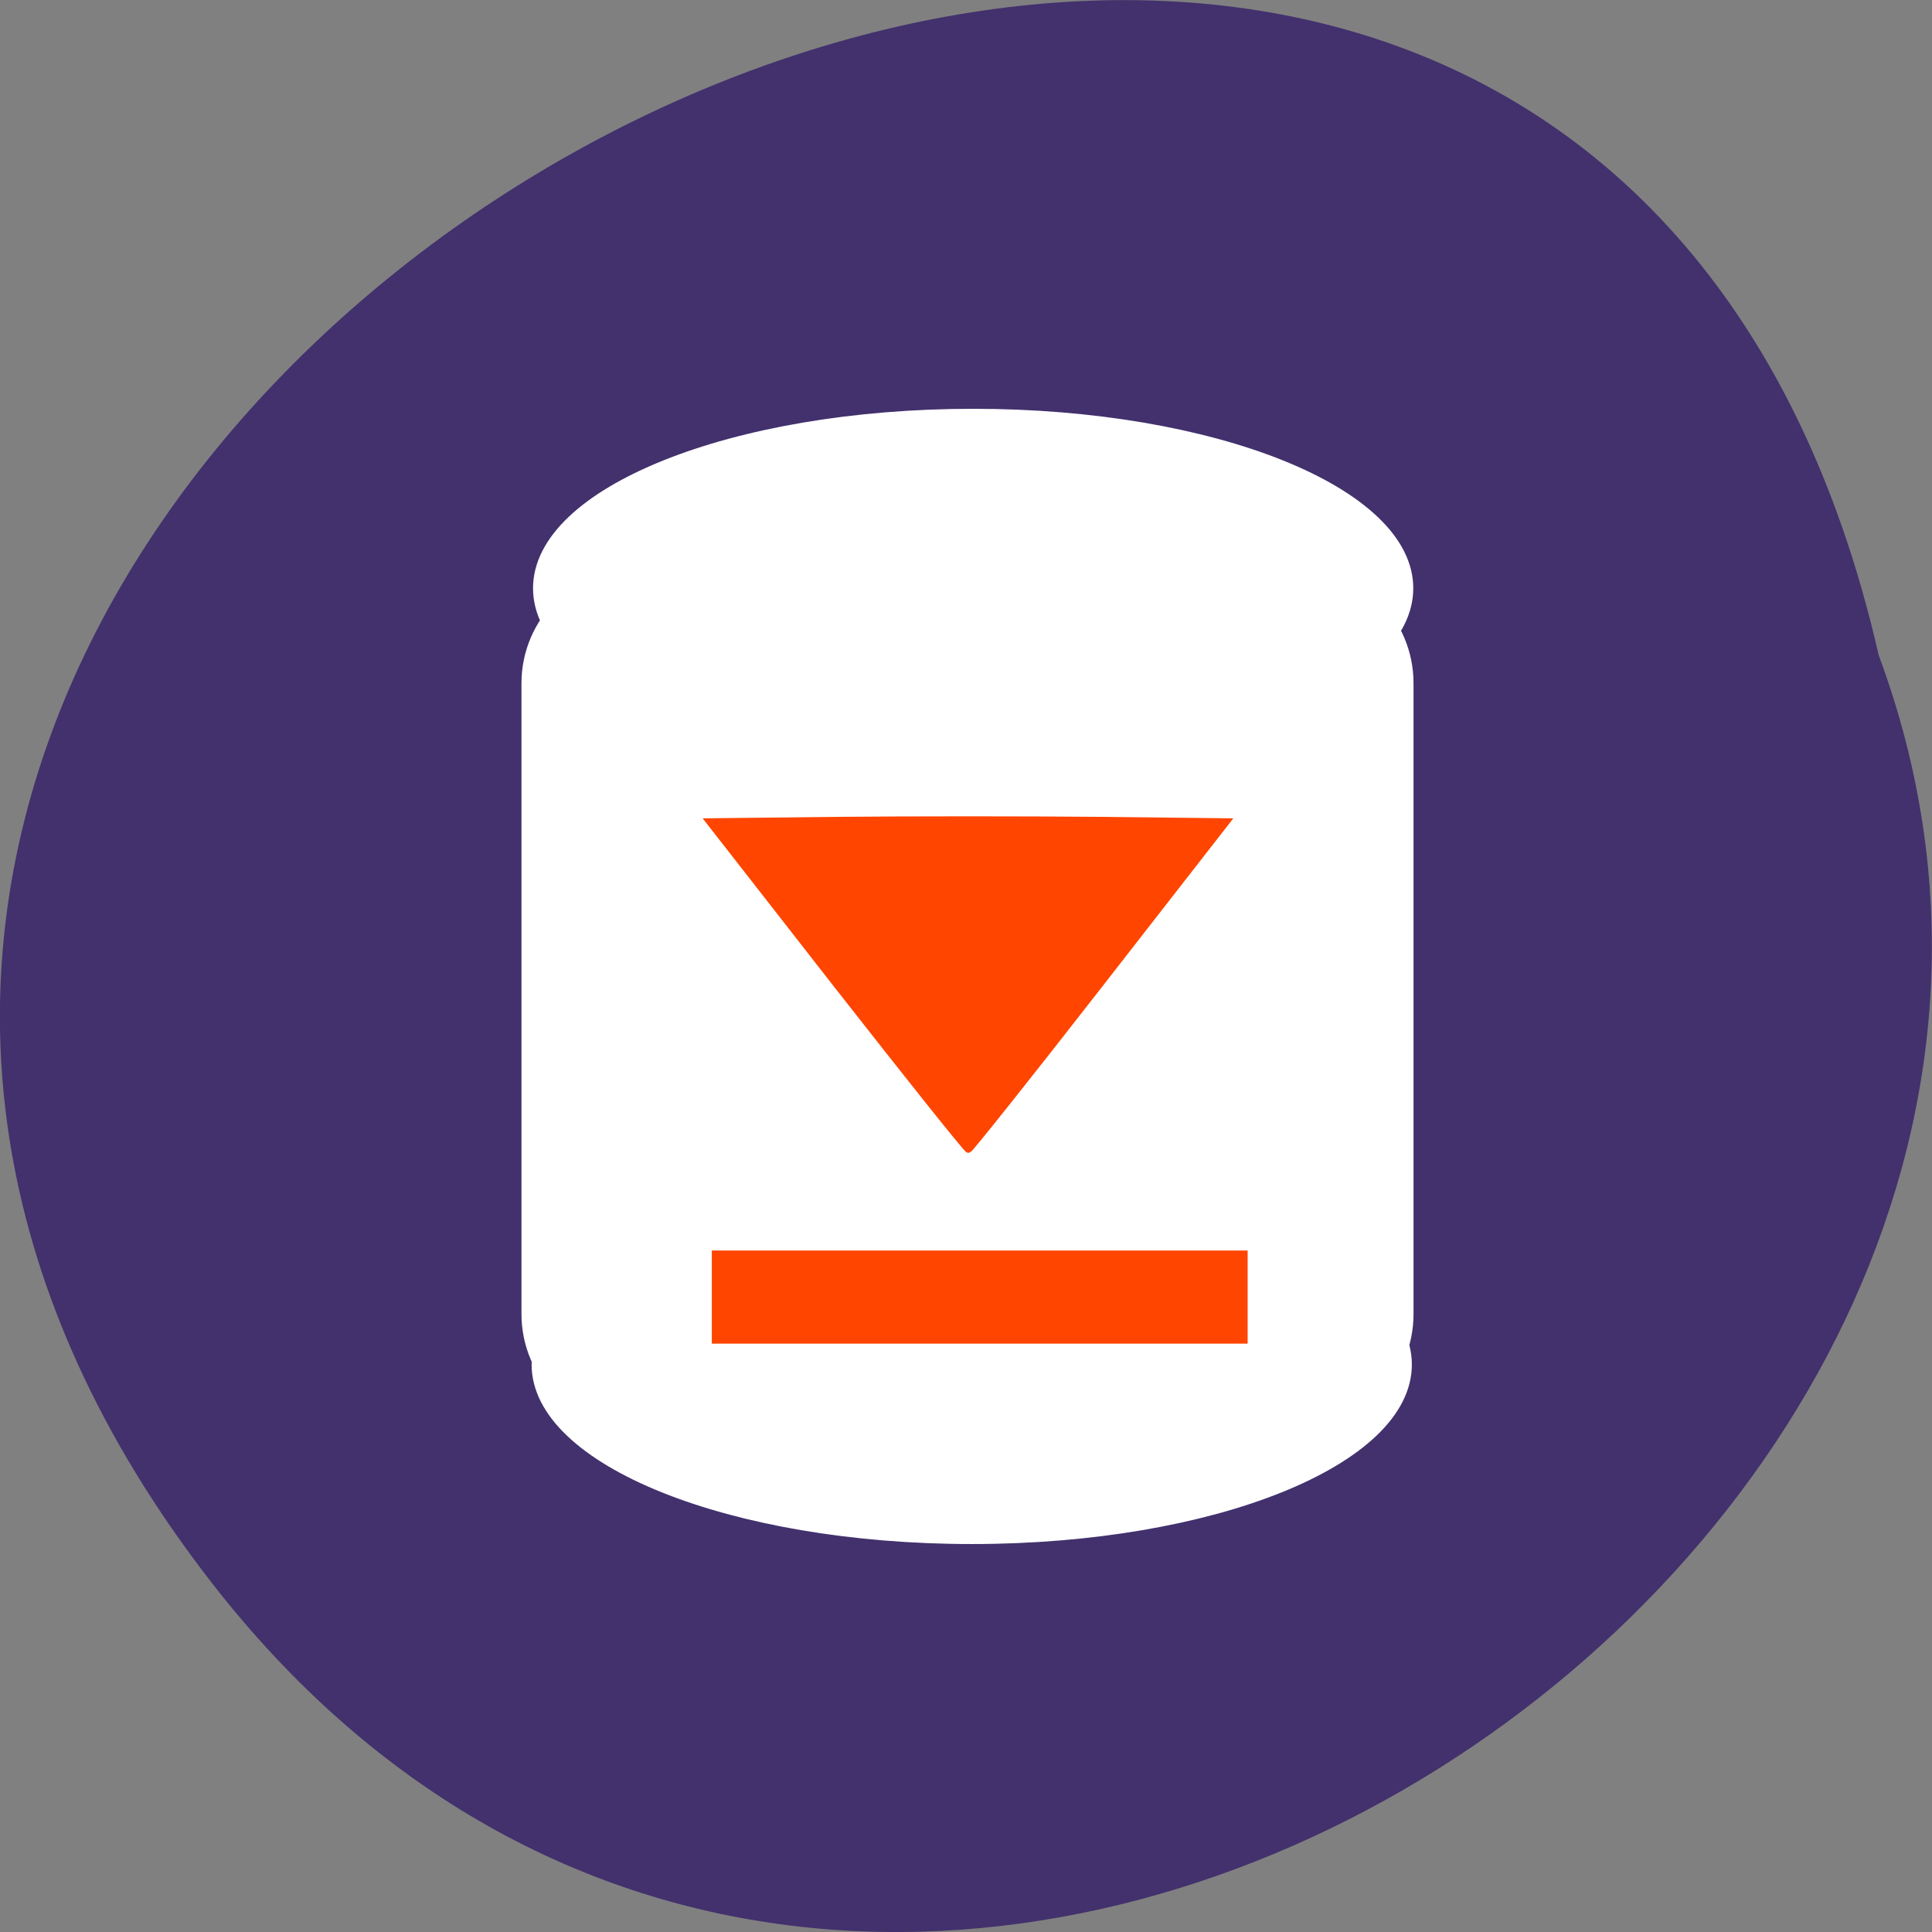 
<svg xmlns="http://www.w3.org/2000/svg" xmlns:xlink="http://www.w3.org/1999/xlink" width="32px" height="32px" viewBox="0 0 32 32" version="1.1">
<rect x="0" y="0" width="32" height="32" fill="#808080" stroke="none"/>
<g id="surface1">
<path style=" stroke:none;fill-rule:nonzero;fill:rgb(25.882%,19.216%,42.745%);fill-opacity:1;" d="M 3.5 26.207 C -11.391 7.012 25.695 -12.91 31.117 10.852 C 36.676 25.816 14.539 40.43 3.5 26.207 Z M 3.5 26.207 "/>
<path style="fill-rule:nonzero;fill:rgb(100%,100%,100%);fill-opacity:1;stroke-width:1;stroke-linecap:butt;stroke-linejoin:miter;stroke:rgb(100%,100%,100%);stroke-opacity:1;stroke-miterlimit:4;" d="M 250.326 189.304 C 250.326 201.756 222.642 211.85 188.537 211.85 C 154.398 211.85 126.715 201.756 126.715 189.304 C 126.715 176.853 154.398 166.758 188.537 166.758 C 222.642 166.758 250.326 176.853 250.326 189.304 Z M 250.326 189.304 " transform="matrix(0.117,0,0,0.129,-5.962,-1.819)"/>
<path style="fill-rule:nonzero;fill:rgb(100%,100%,100%);fill-opacity:1;stroke-width:1.144;stroke-linecap:butt;stroke-linejoin:miter;stroke:rgb(100%,100%,100%);stroke-opacity:1;stroke-miterlimit:4;" d="M 141.156 87.515 L 234.72 87.515 C 243.438 87.515 250.492 93.922 250.492 101.84 L 250.492 182.806 C 250.492 190.725 243.438 197.162 234.72 197.162 L 141.156 197.162 C 132.438 197.162 125.351 190.725 125.351 182.806 L 125.351 101.84 C 125.351 93.922 132.438 87.515 141.156 87.515 Z M 141.156 87.515 " transform="matrix(0.117,0,0,0.129,-5.962,-1.819)"/>
<path style="fill-rule:nonzero;fill:rgb(100%,100%,100%);fill-opacity:1;stroke-width:1;stroke-linecap:butt;stroke-linejoin:miter;stroke:rgb(100%,100%,100%);stroke-opacity:1;stroke-miterlimit:4;" d="M 190.485 89.525 C 190.485 101.946 162.801 112.04 128.696 112.04 C 94.557 112.04 66.874 101.946 66.874 89.525 C 66.874 77.073 94.557 66.979 128.696 66.979 C 162.801 66.979 190.485 77.073 190.485 89.525 Z M 190.485 89.525 " transform="matrix(0.117,0,0,0.129,1.063,-1.805)"/>
<path style="fill-rule:evenodd;fill:rgb(100%,27.059%,0%);fill-opacity:1;stroke-width:1.278;stroke-linecap:butt;stroke-linejoin:miter;stroke:rgb(100%,27.059%,0%);stroke-opacity:1;stroke-miterlimit:4;" d="M 76.615 175.971 L 76.615 167.296 L 178.533 167.296 L 178.533 184.599 L 76.615 184.599 Z M 76.615 175.971 " transform="matrix(0.086,0,0,0.083,5.256,6.88)"/>
<path style="fill-rule:evenodd;fill:rgb(100%,27.059%,0%);fill-opacity:1;stroke-width:1.239;stroke-linecap:butt;stroke-linejoin:miter;stroke:rgb(100%,27.059%,0%);stroke-opacity:1;stroke-miterlimit:4;" d="M 100.127 113.793 L 75.439 81.016 L 100.399 80.734 C 114.144 80.594 136.617 80.594 150.318 80.734 L 175.187 81.016 L 150.544 113.793 C 137.024 131.799 125.675 146.523 125.403 146.57 C 125.087 146.57 113.737 131.799 100.127 113.793 Z M 100.127 113.793 " transform="matrix(0.086,0,0,0.083,5.256,6.88)"/>
</g>
</svg>
